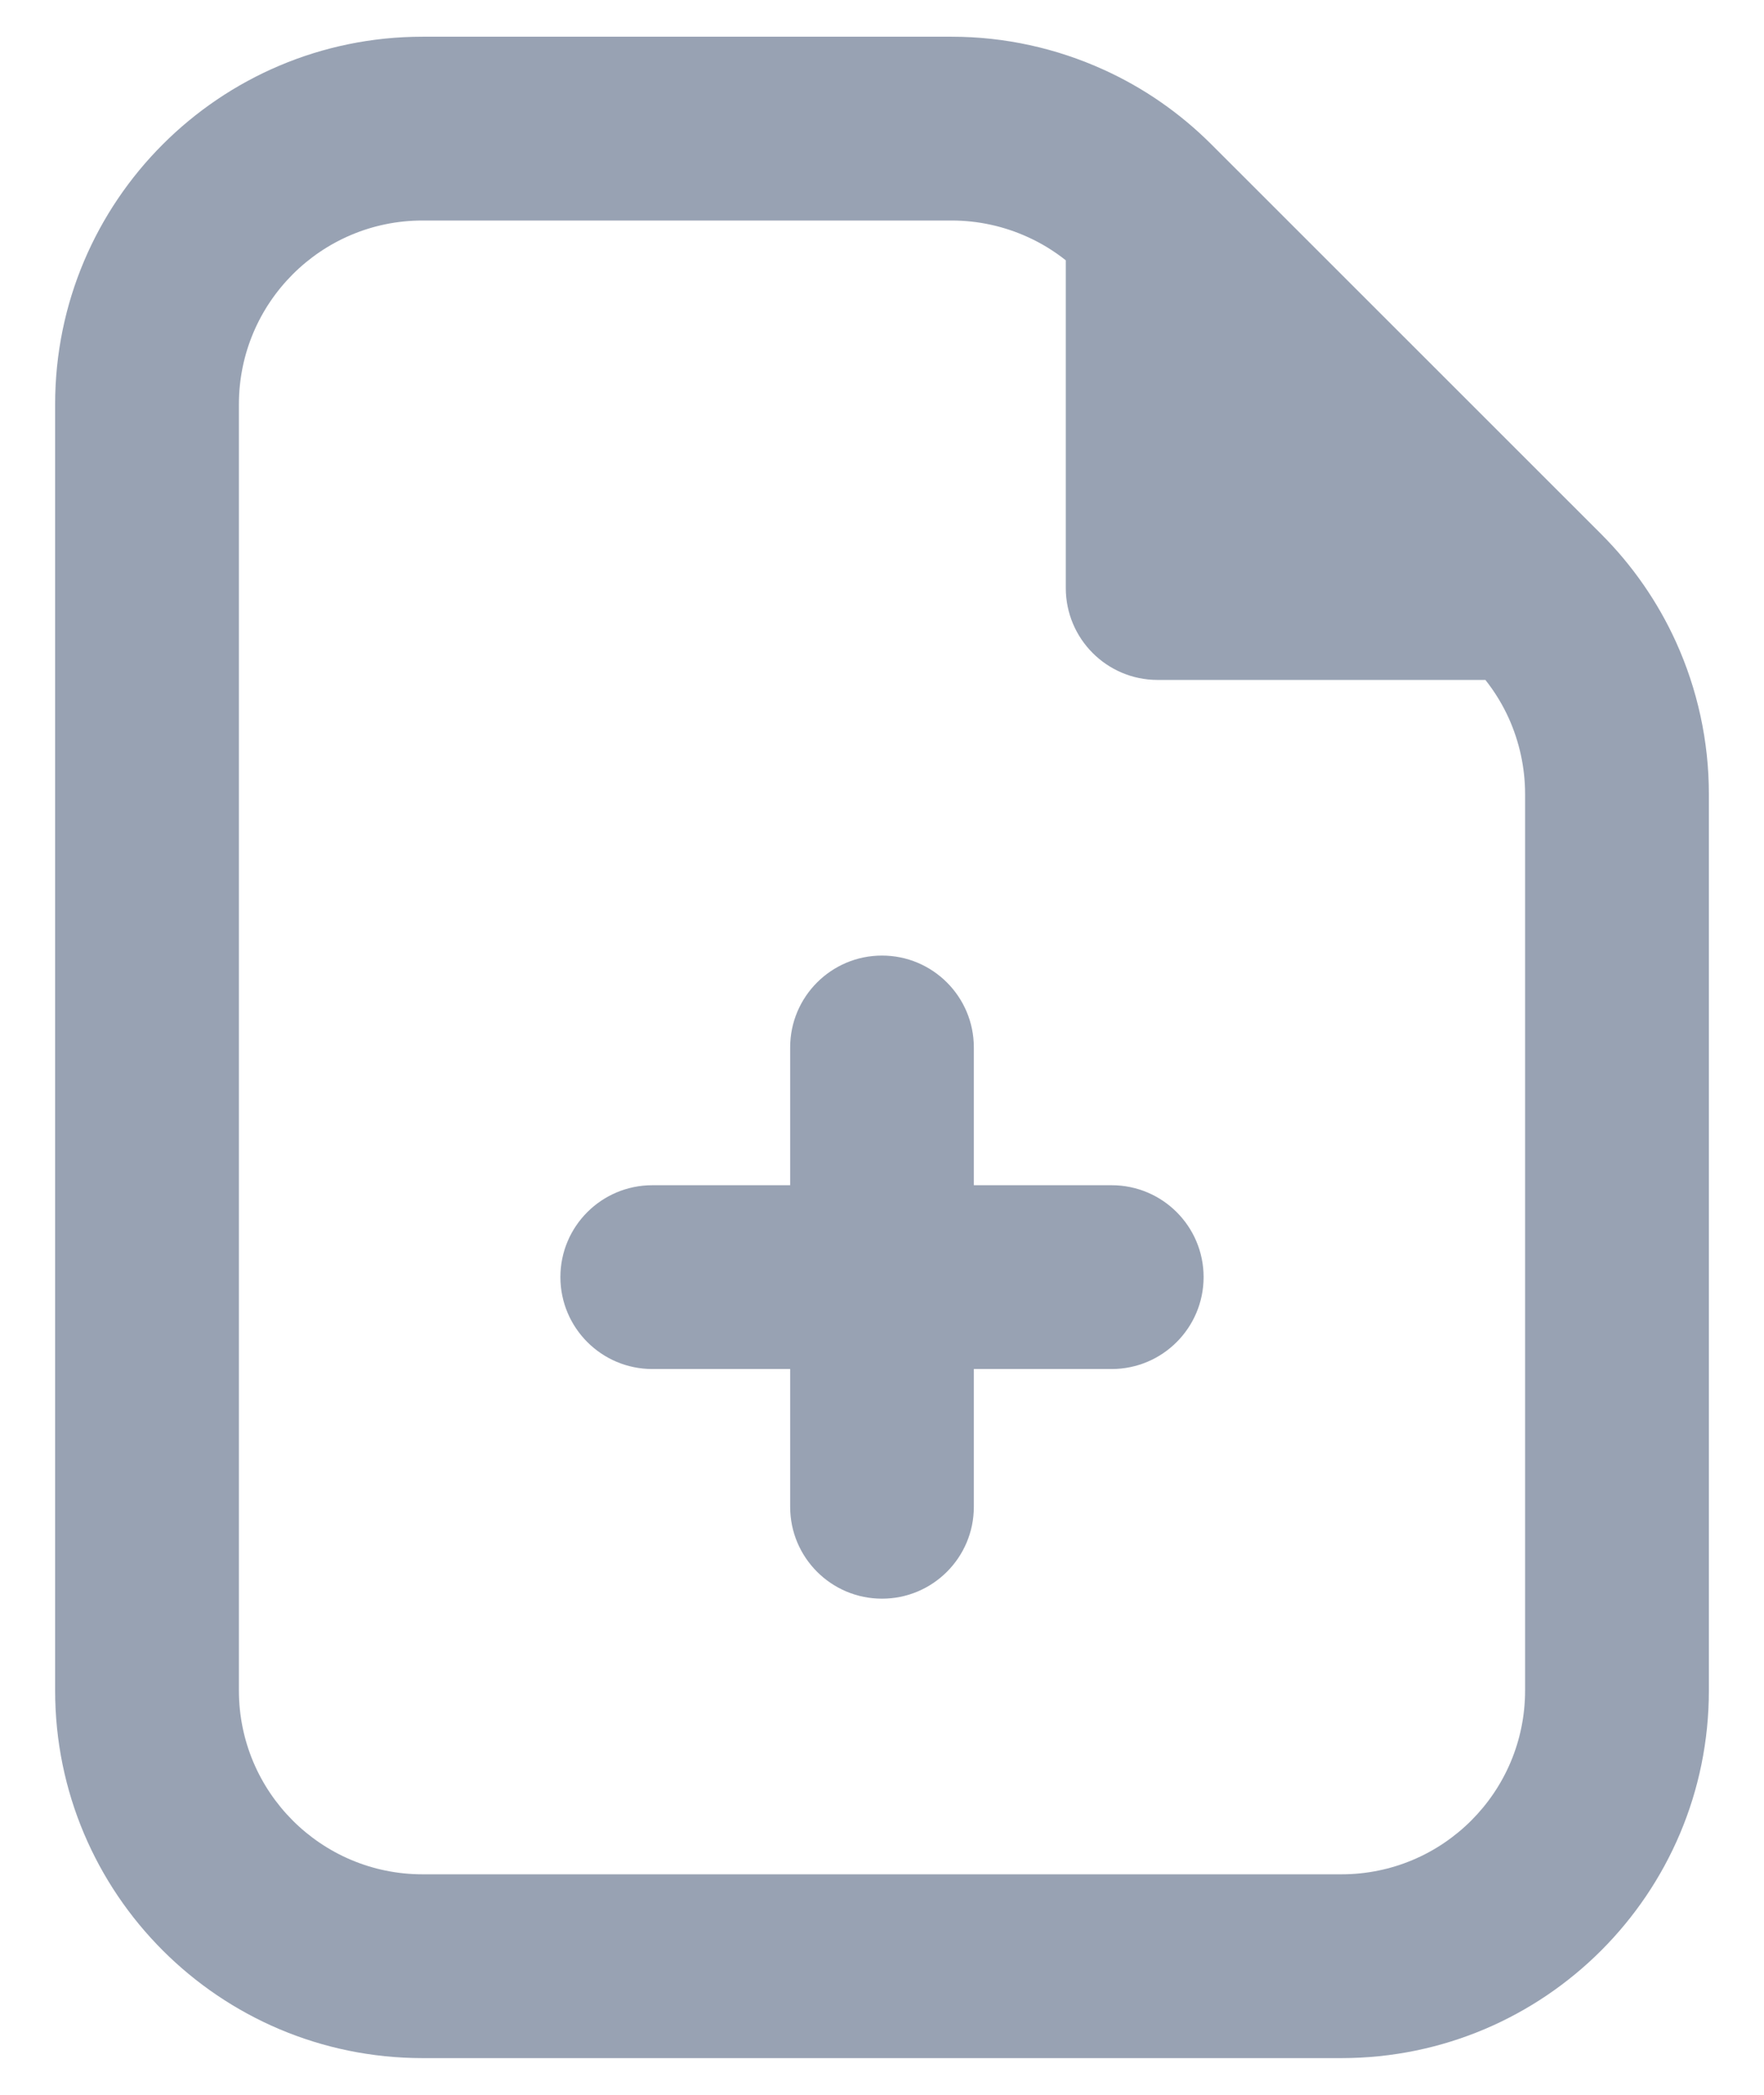 <svg width="16" height="19" viewBox="0 0 16 19" fill="none" xmlns="http://www.w3.org/2000/svg">
<path id="Icon" fill-rule="evenodd" clip-rule="evenodd" d="M3.833 0.333C1.992 0.333 0.5 1.826 0.5 3.667V15.333C0.5 17.174 1.992 18.667 3.833 18.667H12.167C14.008 18.667 15.5 17.174 15.5 15.333V7.202C15.5 6.721 15.396 6.251 15.201 5.821C15.037 5.461 14.809 5.13 14.524 4.845L10.988 1.31C10.703 1.025 10.372 0.796 10.012 0.633C9.582 0.437 9.112 0.333 8.631 0.333H3.833ZM2.167 3.667C2.167 2.746 2.913 2 3.833 2H8.631C8.872 2 9.107 2.052 9.322 2.15C9.444 2.205 9.56 2.276 9.667 2.361V5.333C9.667 5.794 10.04 6.167 10.5 6.167H13.473C13.557 6.273 13.628 6.389 13.684 6.512C13.781 6.727 13.833 6.962 13.833 7.202V15.333C13.833 16.254 13.087 17 12.167 17H3.833C2.913 17 2.167 16.254 2.167 15.333V3.667ZM8.833 9.5C8.833 9.04 8.46 8.667 8 8.667C7.54 8.667 7.167 9.04 7.167 9.5V10.75H5.917C5.456 10.75 5.083 11.123 5.083 11.583C5.083 12.043 5.456 12.417 5.917 12.417H7.167V13.667C7.167 14.127 7.54 14.5 8 14.5C8.46 14.5 8.833 14.127 8.833 13.667V12.417H10.083C10.544 12.417 10.917 12.043 10.917 11.583C10.917 11.123 10.544 10.75 10.083 10.75H8.833V9.5Z" fill="#98A2B3"/>
</svg>

